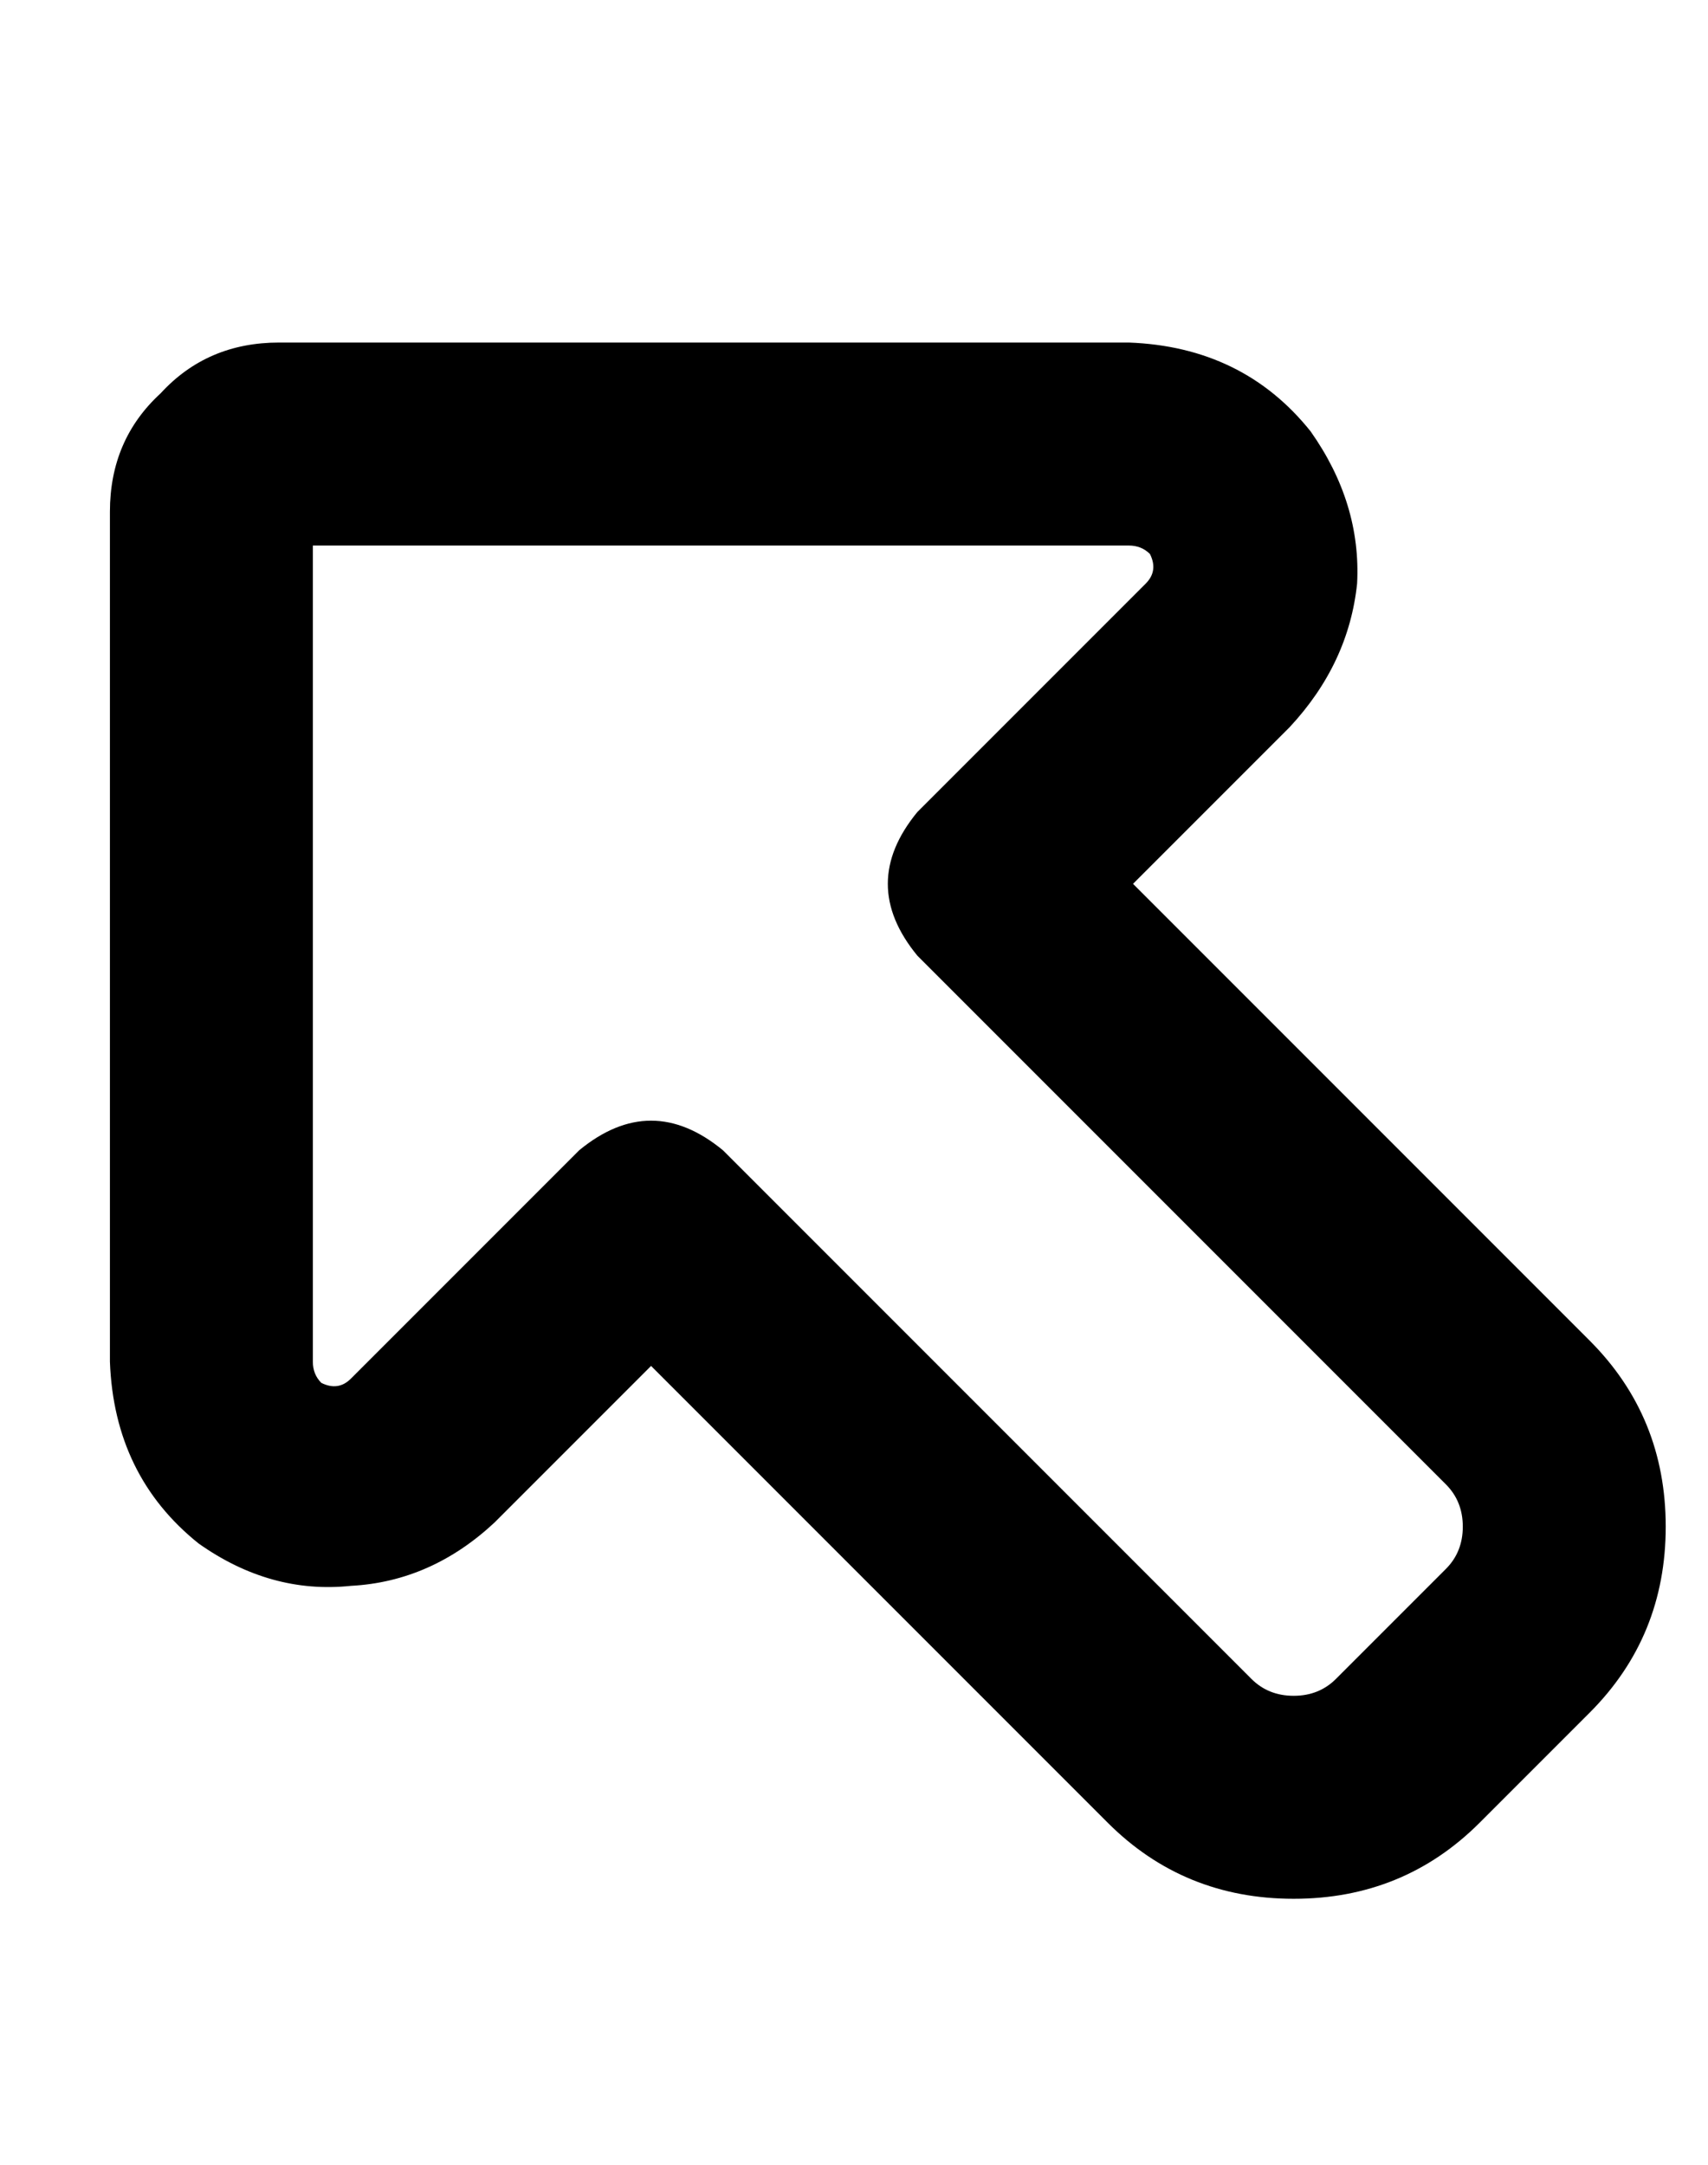 <?xml version="1.0" standalone="no"?>
<!DOCTYPE svg PUBLIC "-//W3C//DTD SVG 1.1//EN" "http://www.w3.org/Graphics/SVG/1.1/DTD/svg11.dtd" >
<svg xmlns="http://www.w3.org/2000/svg" xmlns:xlink="http://www.w3.org/1999/xlink" version="1.1" viewBox="-10 -40 404 512">
   <path fill="currentColor"
d="M64 89v193v-193v193q0 3 2 5q4 2 7 -1l54 -54v0q17 -14 34 0l125 125v0q4 4 10 4t10 -4l26 -26v0q4 -4 4 -10t-4 -10l-125 -125v0q-14 -17 0 -34l54 -54v0q3 -3 1 -7q-2 -2 -5 -2h-193v0zM16 81q0 -17 12 -28v0v0q11 -12 28 -12h201v0q27 1 43 21q12 17 11 36
q-2 19 -16 34l-37 37v0l108 108v0q18 18 18 44t-18 44l-26 26v0q-18 18 -44 18t-44 -18l-108 -108v0l-37 37v0q-15 14 -34 15q-19 2 -36 -10q-20 -16 -21 -43v-201v0z" />
</svg>
